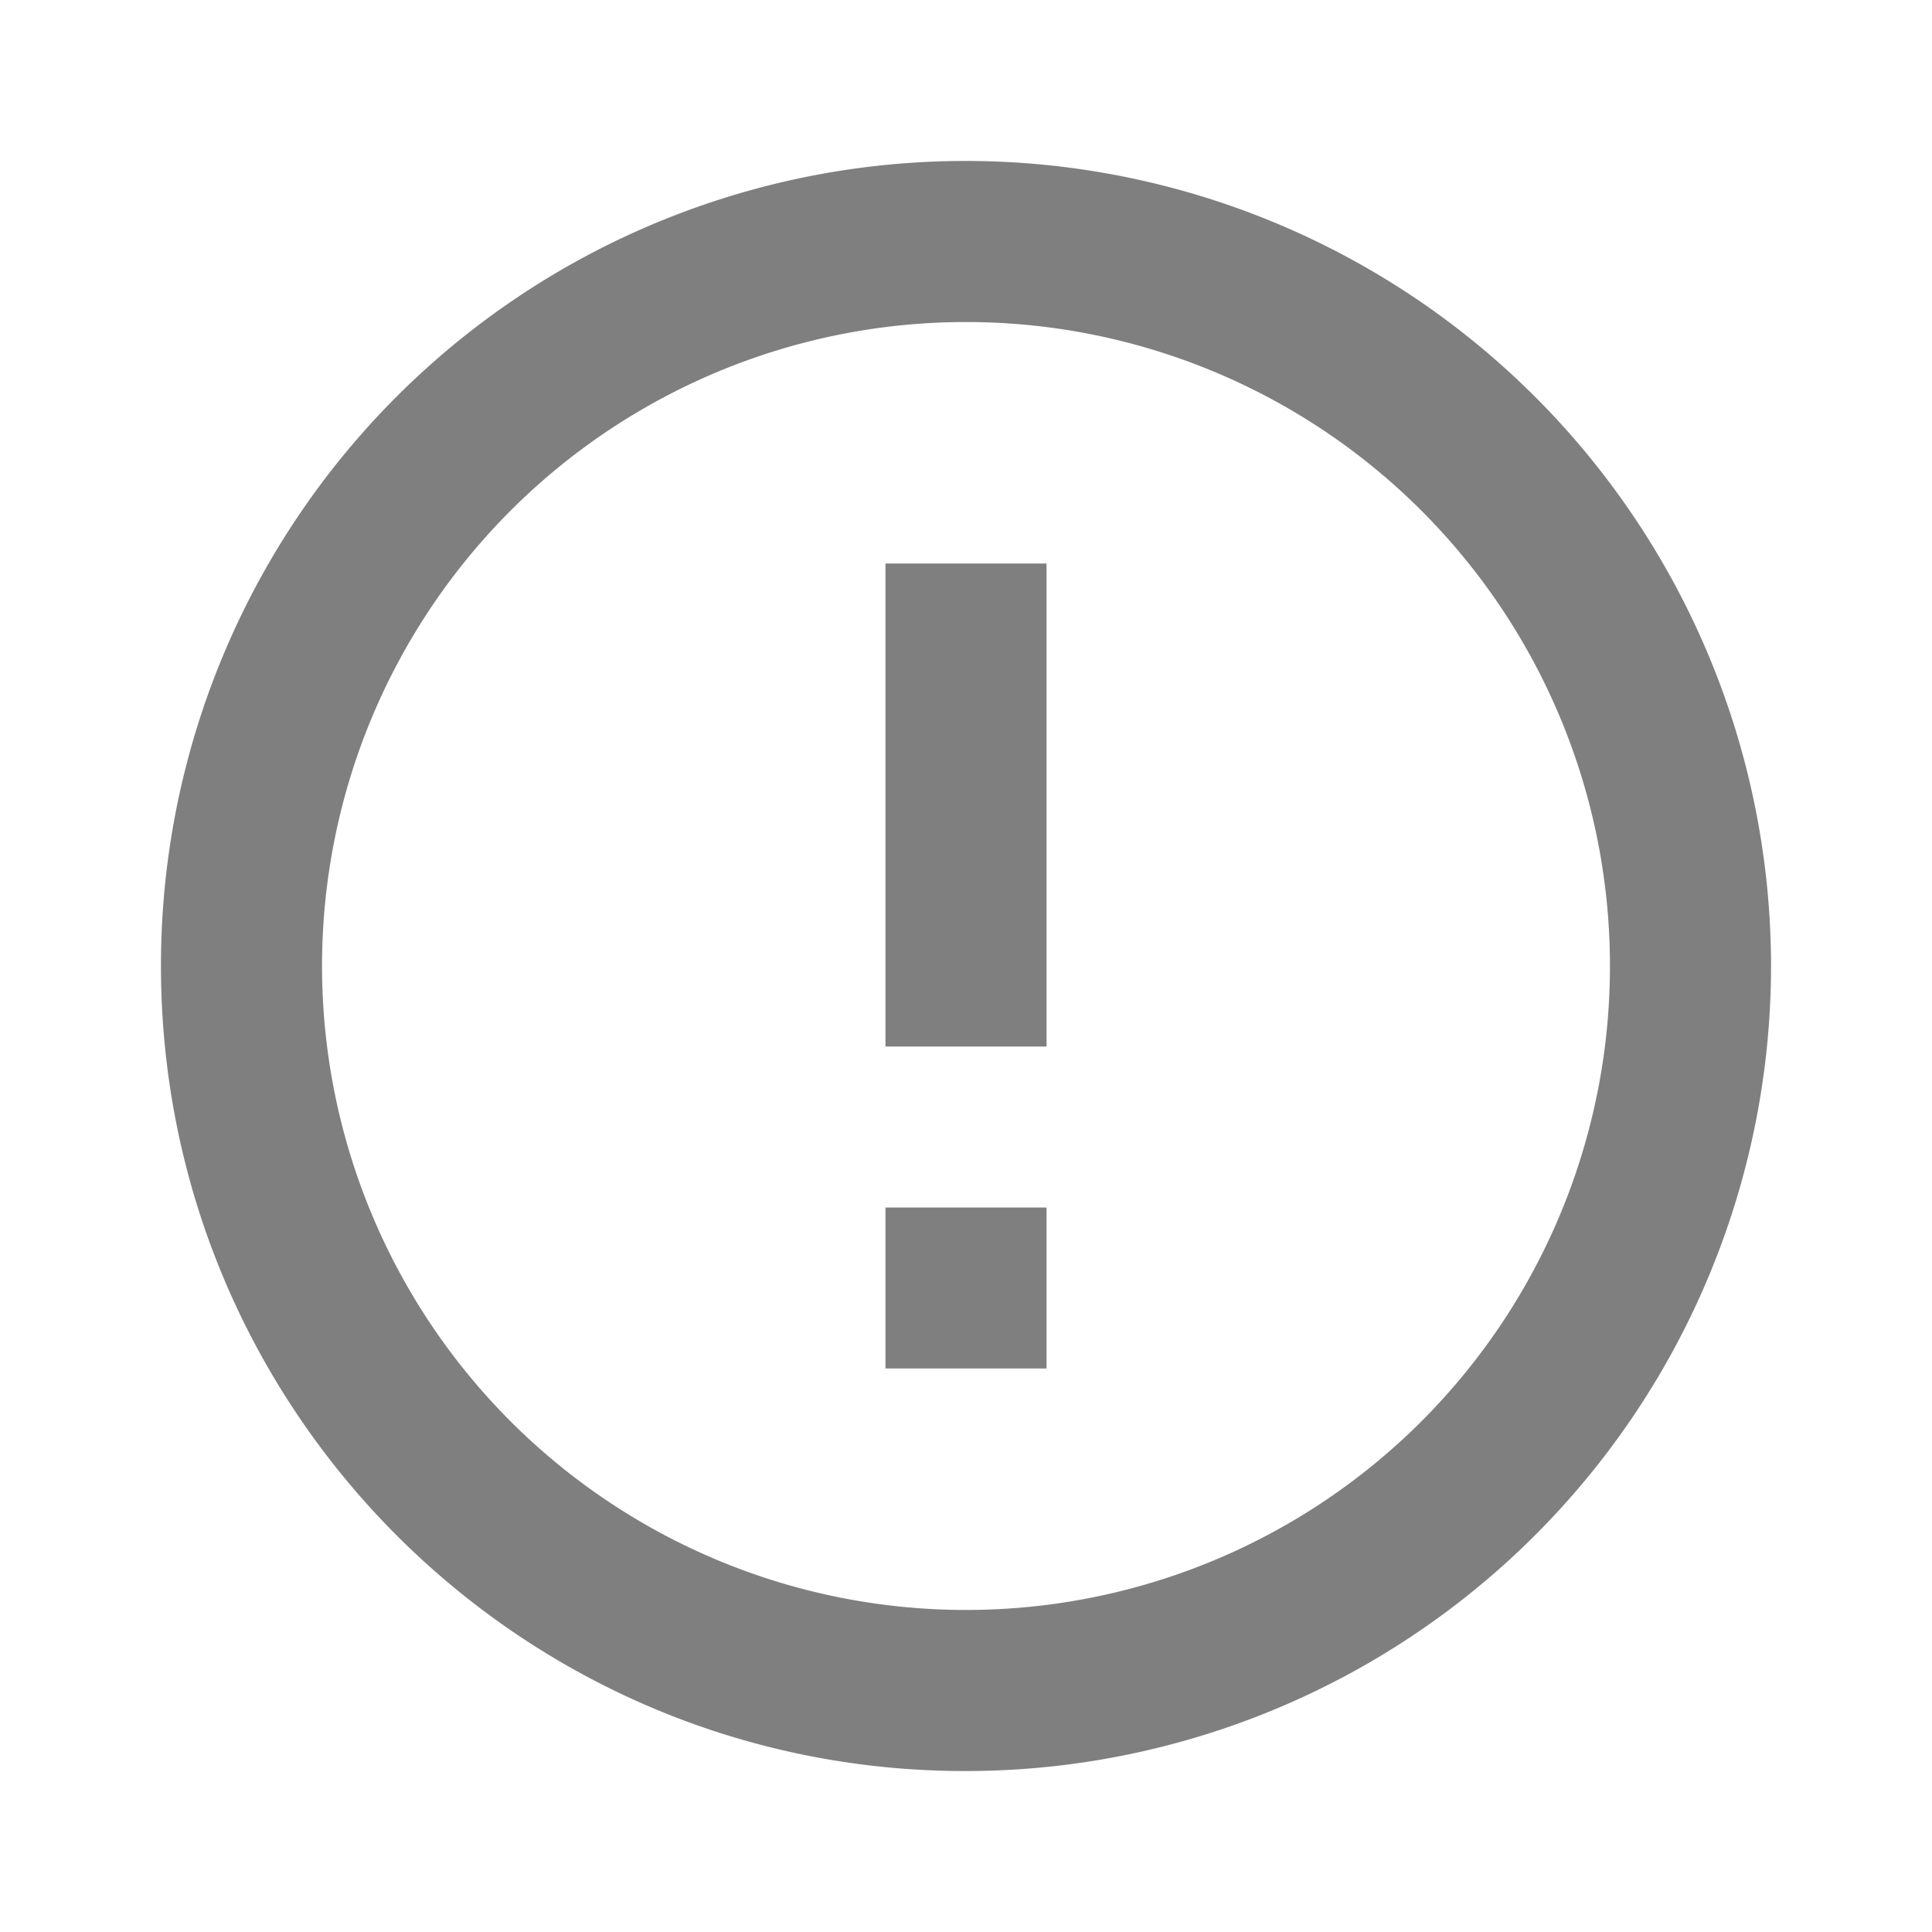 <svg xmlns="http://www.w3.org/2000/svg" width="16" height="16" fill="none"><g clip-path="url(#a)" opacity=".5"><path fill="#000" d="M7.333 10h1.334v1.333H7.333V10Zm0-5.333h1.334v4H7.333v-4Zm.66-3.334A6.663 6.663 0 0 0 1.333 8c0 3.68 2.98 6.667 6.66 6.667A6.67 6.67 0 0 0 14.667 8a6.67 6.67 0 0 0-6.674-6.667Zm.007 12A5.332 5.332 0 0 1 2.667 8 5.332 5.332 0 0 1 8 2.667 5.332 5.332 0 0 1 13.333 8 5.332 5.332 0 0 1 8 13.333Z"/></g><defs><clipPath id="a"><path fill="#fff" d="M0 0h16v16H0z"/></clipPath></defs></svg>